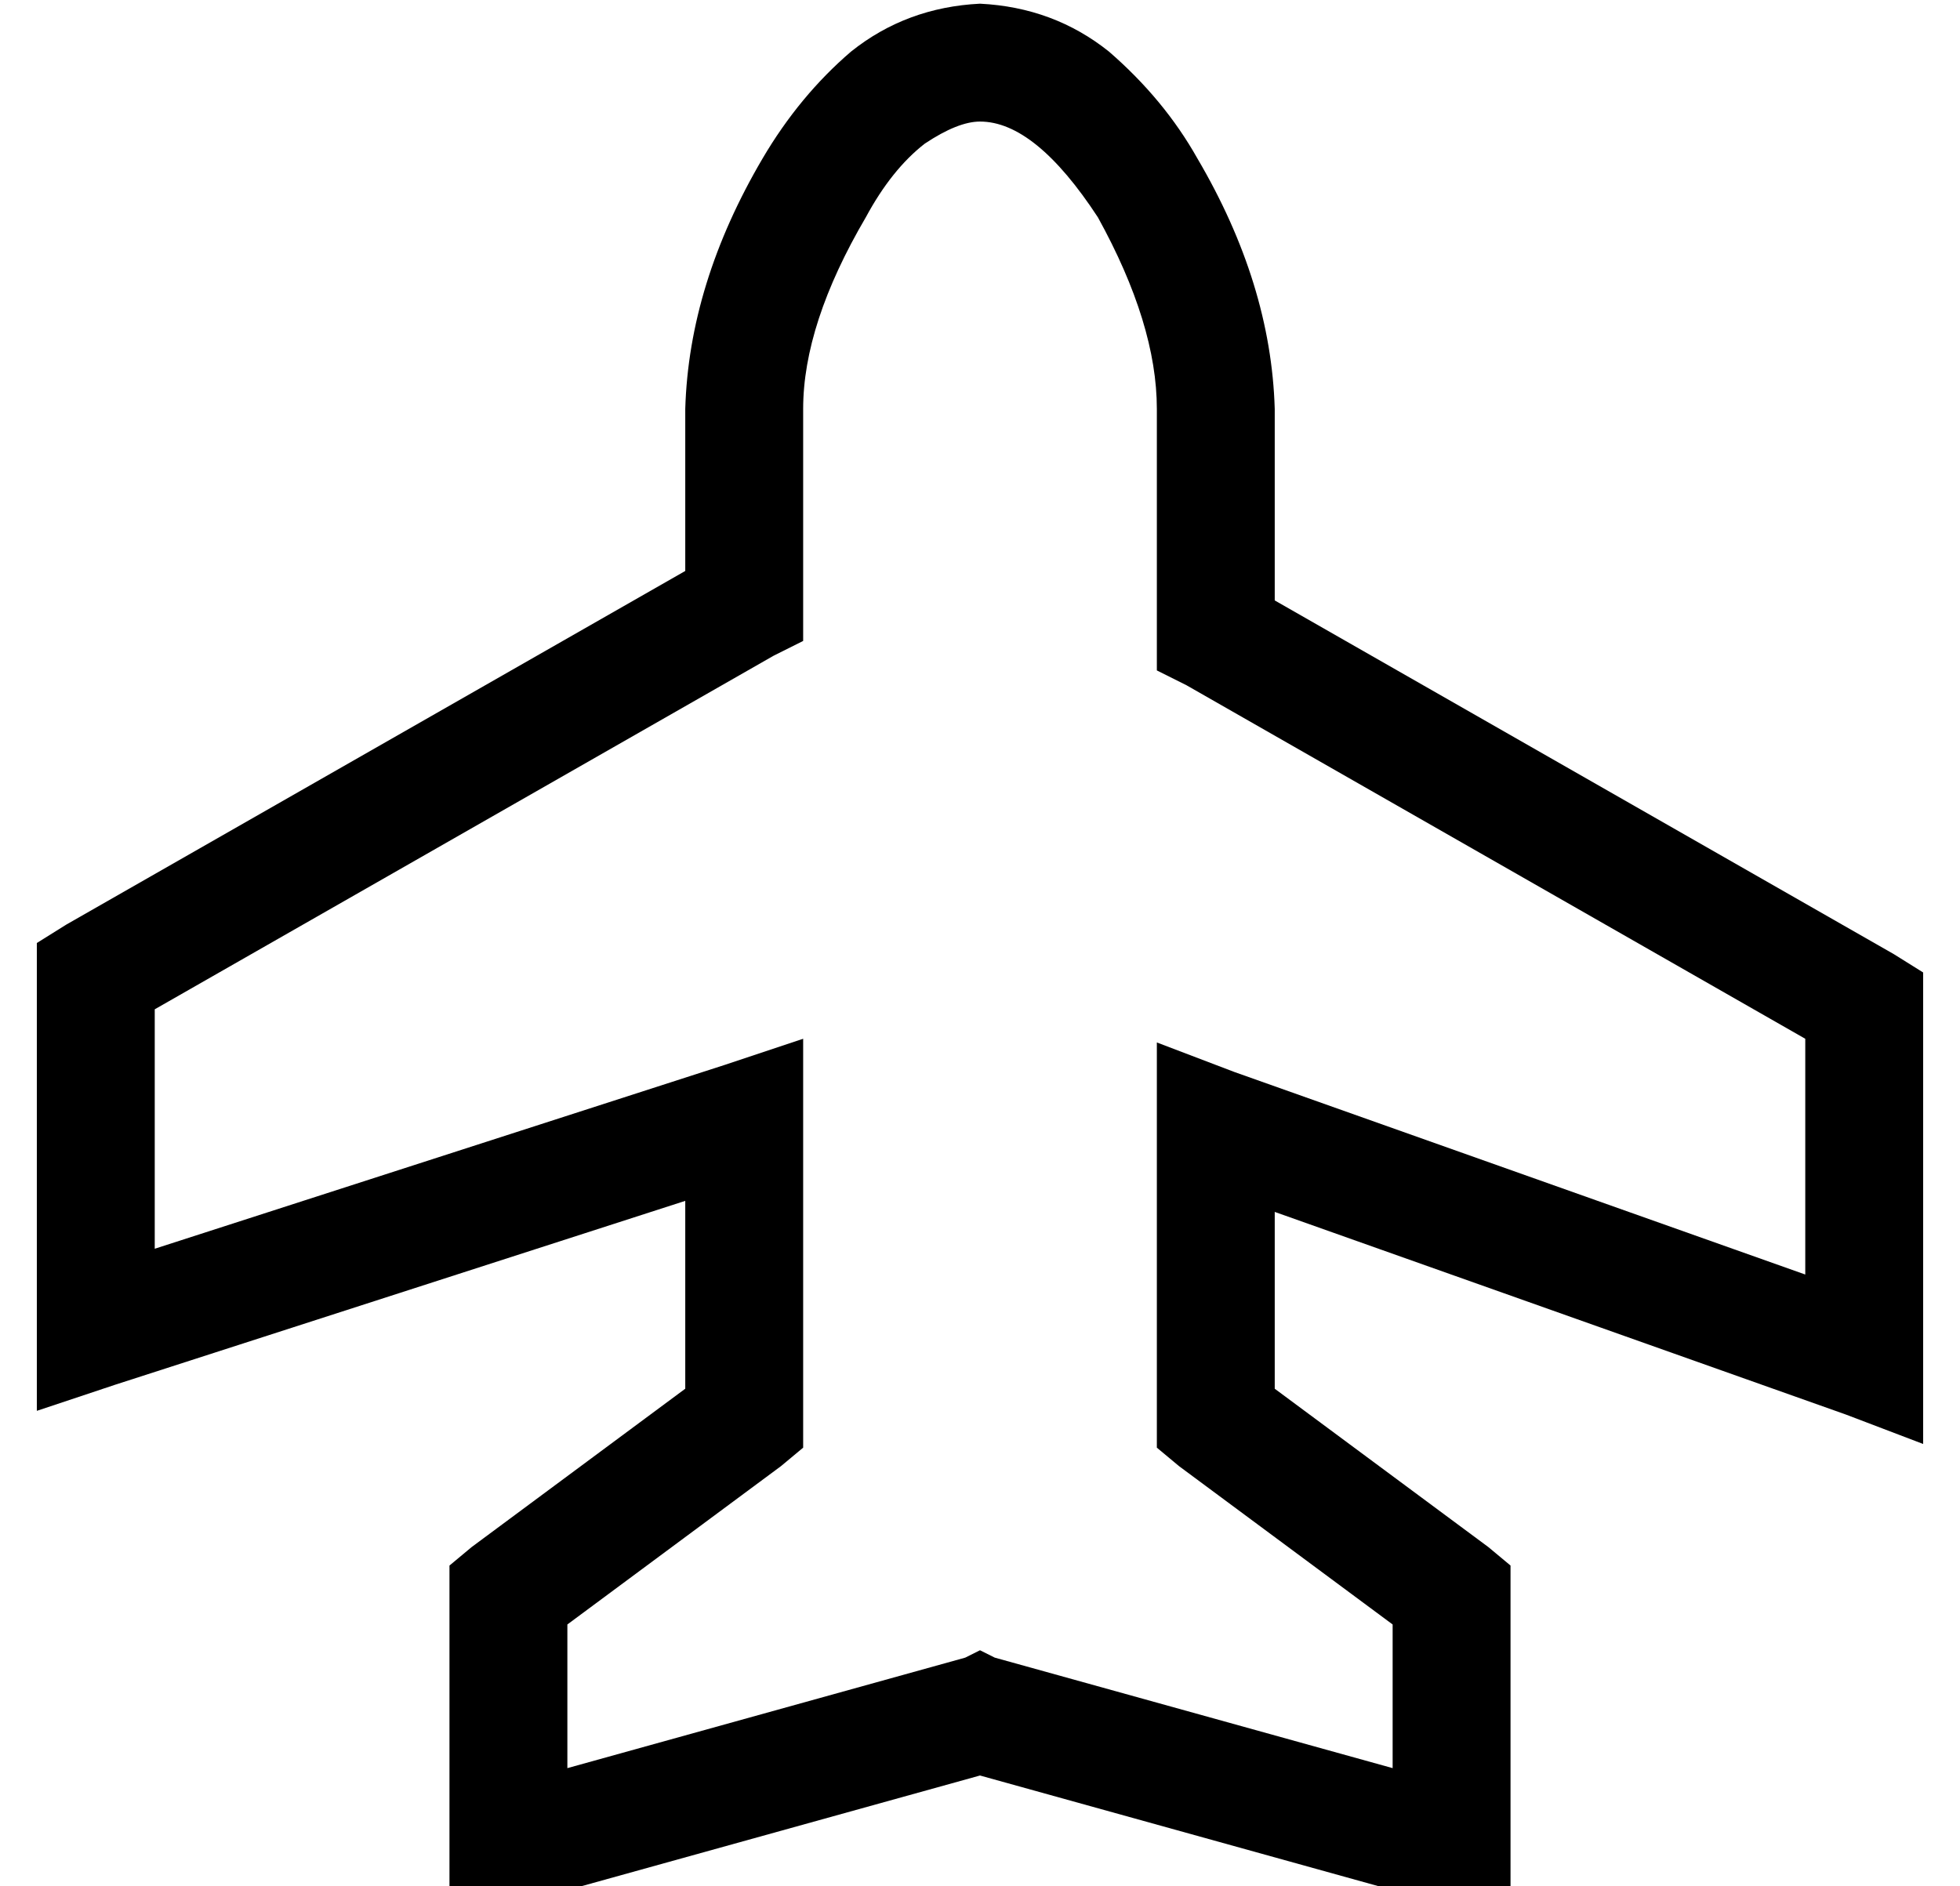 <?xml version="1.0" standalone="no"?>
<!DOCTYPE svg PUBLIC "-//W3C//DTD SVG 1.1//EN" "http://www.w3.org/Graphics/SVG/1.1/DTD/svg11.dtd" >
<svg xmlns="http://www.w3.org/2000/svg" xmlns:xlink="http://www.w3.org/1999/xlink" version="1.1" viewBox="-10 -40 532 512">
   <path fill="currentColor"
d="M221 -26q15 -12 35 -13q20 1 35 13q15 13 24 29q20 34 21 68v52v0l168 96v0l8 5v0v9v0v96v0v23v0l-21 -8v0l-155 -55v0v48v0l58 43v0l6 5v0v8v0v64v0v16v0h-16h-18l-2 -1v0l-108 -30v0l-108 30v0l-2 1v0h-2h-32v-16v0v-64v0v-8v0l6 -5v0l58 -43v0v-51v0l-155 50v0l-21 7
v0v-22v0v-96v0v-9v0l8 -5v0l168 -96v0v-44v0q1 -34 21 -68q10 -17 24 -29v0zM225 19q-17 29 -17 52v53v0v10v0l-8 4v0l-168 96v0v65v0l155 -50v0l21 -7v0v22v0v81v0v8v0l-6 5v0l-58 43v0v39v0l108 -30v0l4 -2v0l4 2v0l108 30v0v-39v0l-58 -43v0l-6 -5v0v-8v0v-79v0v-23v0
l21 8v0l155 55v0v-64v0l-168 -96v0l-8 -4v0v-10v0v-61v0q0 -23 -16 -52q-17 -26 -32 -26q-6 0 -15 6q-9 7 -16 20v0z" />
</svg>
